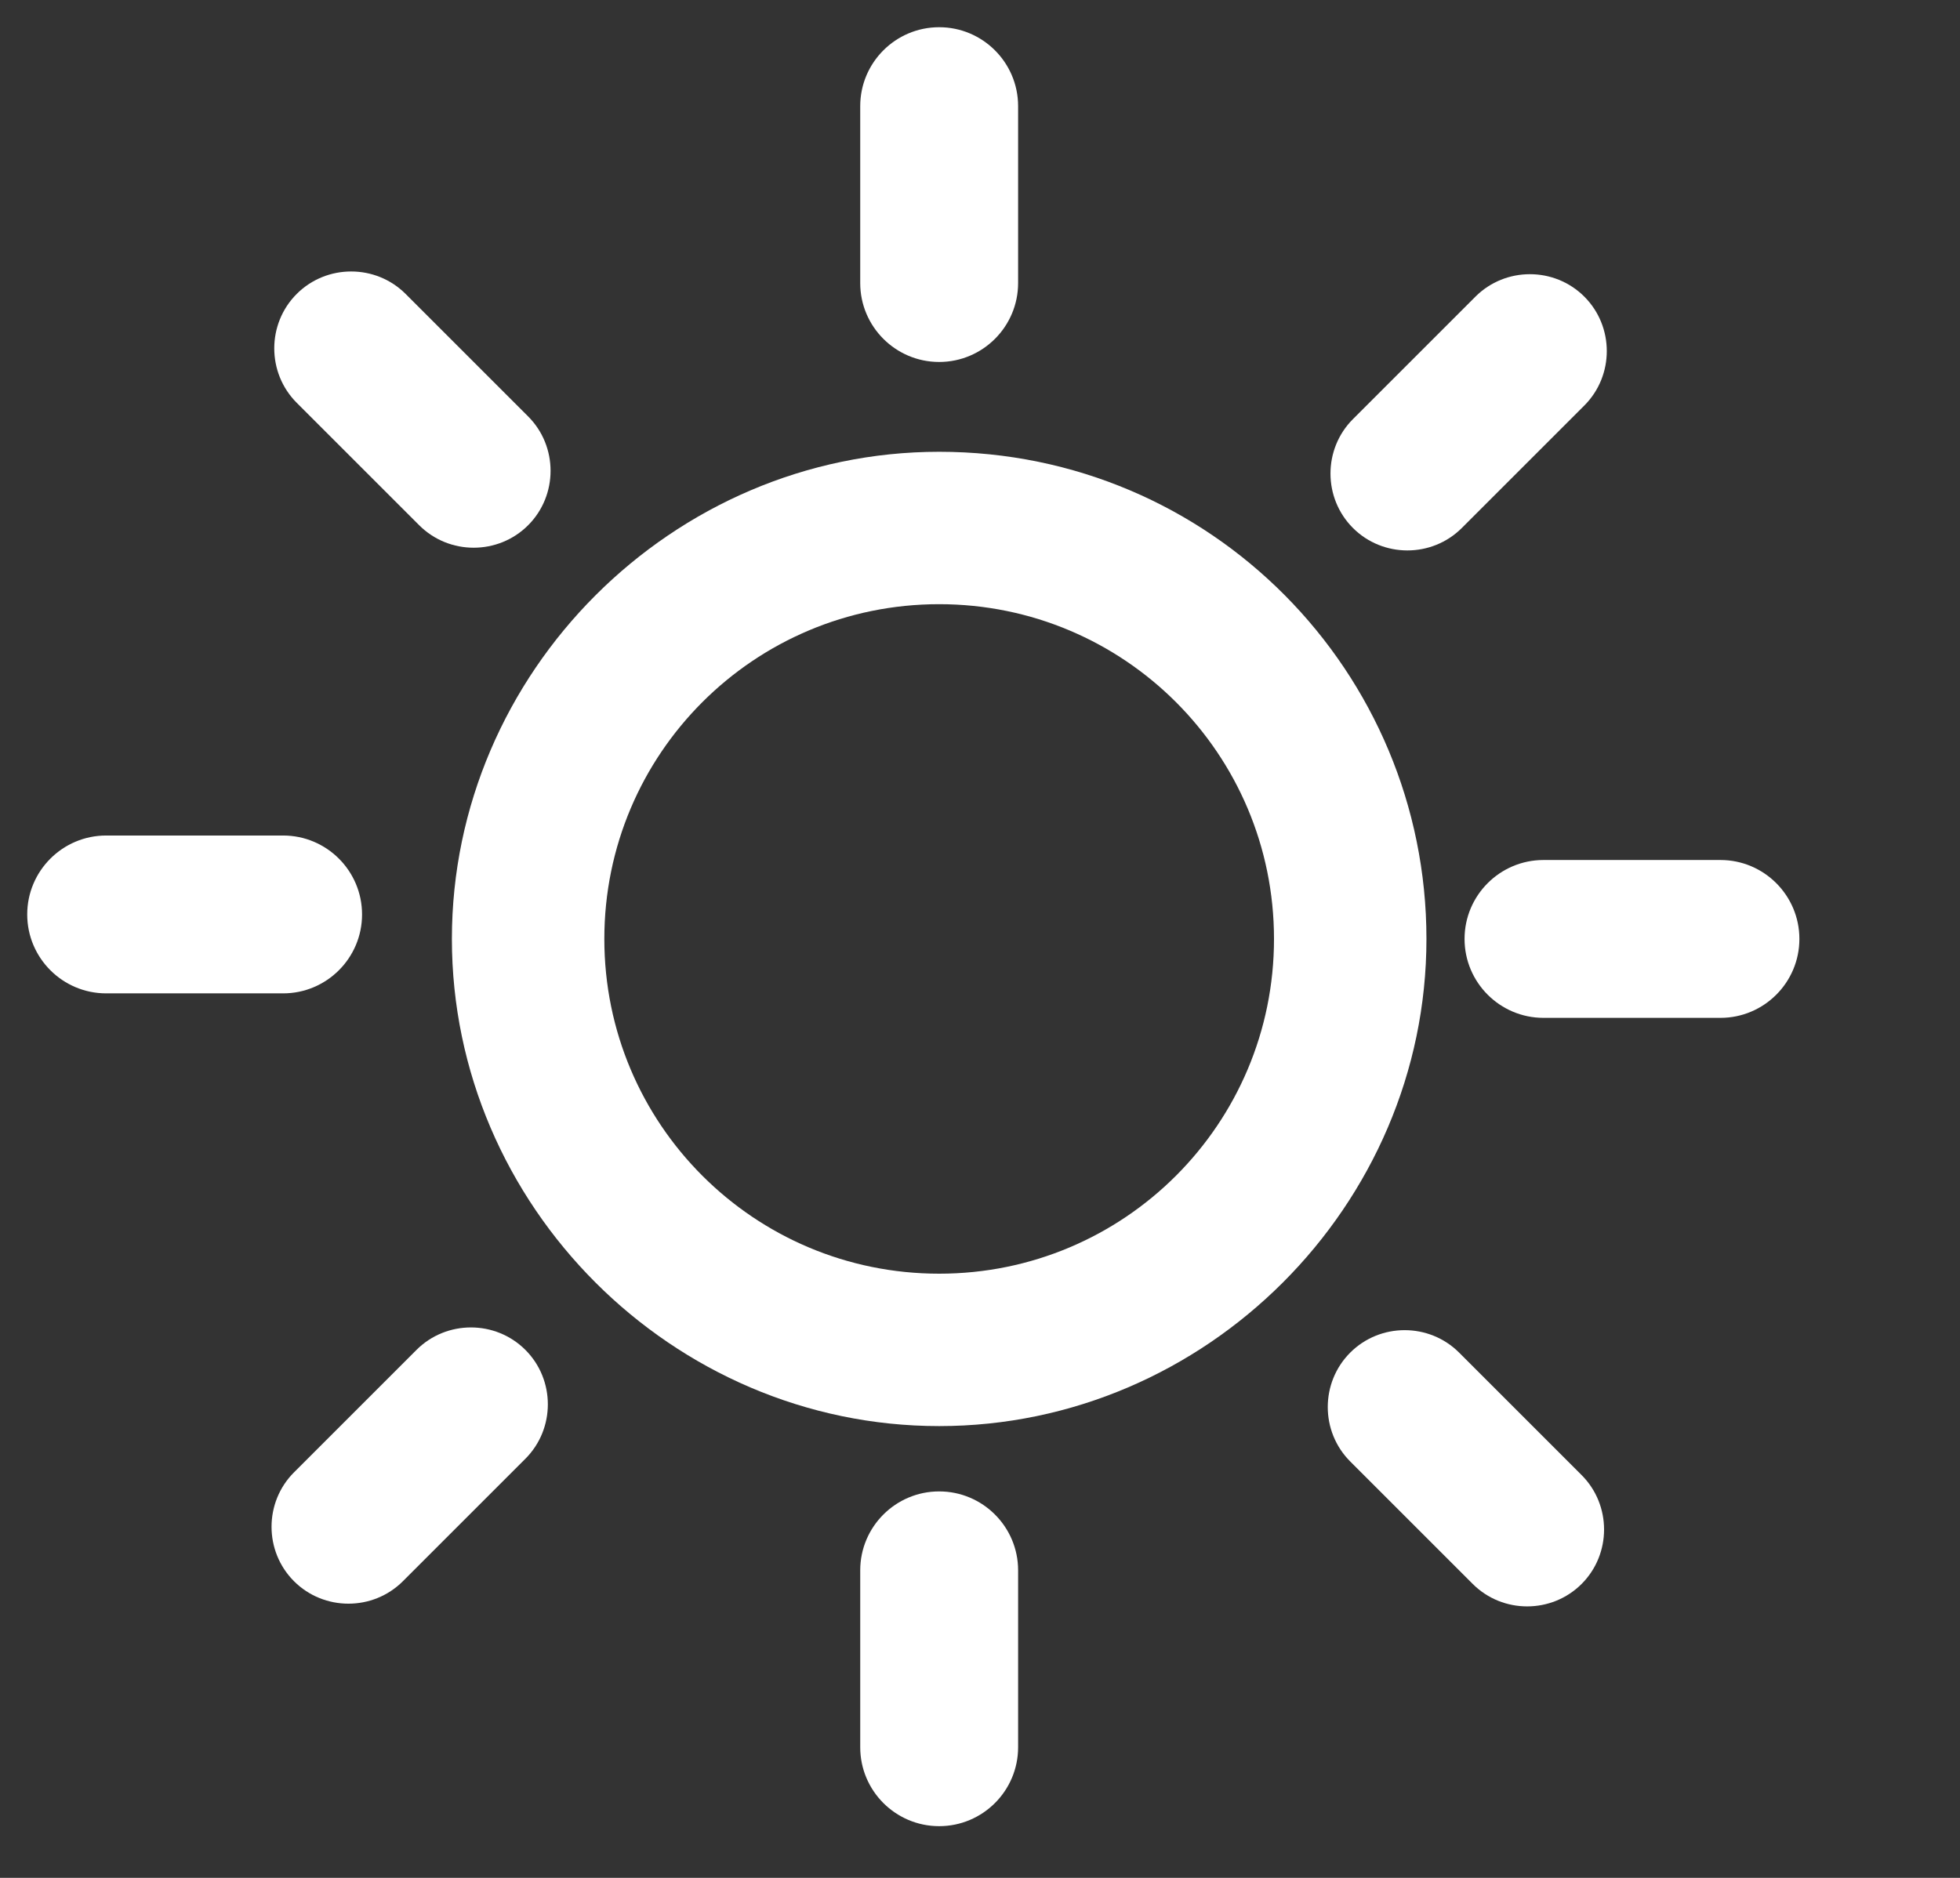 <svg version="1.1" xmlns="http://www.w3.org/2000/svg" xmlns:xlink="http://www.w3.org/1999/xlink" x="0px" y="0px"
	 width="72px" height="69px" viewBox="0 0 72 69" enable-background="new 0 0 72 69" xml:space="preserve">
<rect x="0" y="0" width="72" height="69" fill="#333333" stroke="none"/>
<g id="_x30_1">
	<path fill="#FFFFFF" d="M37.4,3.9c0-1.6-1.3-2.9-2.9-2.9c-1.6,0-2.9,1.3-2.9,2.9v6.5c0,1.6,1.3,2.9,2.9,2.9c1.6,0,2.9-1.3,2.9-2.9
		V3.9z"/>
	<path fill="#FFFFFF" d="M14.9,10.8c-1.1-1.1-2.9-1.1-4,0s-1.1,2.9,0,4l4.5,4.5c1.1,1.1,2.9,1.1,4,0c1.1-1.1,1.1-2.9,0-4L14.9,10.8z
		"/>
	<path fill="#FFFFFF" d="M3.9,30.7C2.3,30.7,1,32,1,33.6c0,1.6,1.3,2.9,2.9,2.9h6.5c1.6,0,2.9-1.3,2.9-2.9c0-1.6-1.3-2.9-2.9-2.9
		H3.9z"/>
	<path fill="#FFFFFF" d="M10.8,54.1c-1.1,1.1-1.1,2.9,0,4c1.1,1.1,2.9,1.1,4,0l4.5-4.5c1.1-1.1,1.1-2.9,0-4c-1.1-1.1-2.9-1.1-4,0
		L10.8,54.1z"/>
	<path fill="#FFFFFF" d="M31.6,64.2c0,1.6,1.3,2.9,2.9,2.9c1.6,0,2.9-1.3,2.9-2.9v-6.5c0-1.6-1.3-2.9-2.9-2.9
		c-1.6,0-2.9,1.3-2.9,2.9V64.2z"/>
	<path fill="#FFFFFF" d="M54.1,58.2c1.1,1.1,2.9,1.1,4,0c1.1-1.1,1.1-2.9,0-4l-4.5-4.5c-1.1-1.1-2.9-1.1-4,0c-1.1,1.1-1.1,2.9,0,4
		L54.1,58.2z"/>
	<path fill="#FFFFFF" d="M63.2,37.4c1.6,0,2.9-1.3,2.9-2.9c0-1.6-1.3-2.9-2.9-2.9h-6.5c-1.6,0-2.9,1.3-2.9,2.9
		c0,1.6,1.3,2.9,2.9,2.9H63.2z"/>
	<path fill="#FFFFFF" d="M58.2,14.9c1.1-1.1,1.1-2.9,0-4c-1.1-1.1-2.9-1.1-4,0l-4.5,4.5c-1.1,1.1-1.1,2.9,0,4c1.1,1.1,2.9,1.1,4,0
		L58.2,14.9z"/>
	<path fill="#FFFFFF" d="M34.5,16.6c-9.8,0-17.9,8.1-17.9,17.9s8.1,17.9,17.9,17.9s17.9-8.1,17.9-17.9S44.5,16.6,34.5,16.6z
		 M34.5,46.8c-6.8,0-12.3-5.5-12.3-12.3s5.5-12.3,12.3-12.3s12.3,5.5,12.3,12.3S41.3,46.8,34.5,46.8z"/>
</g>
</svg>
